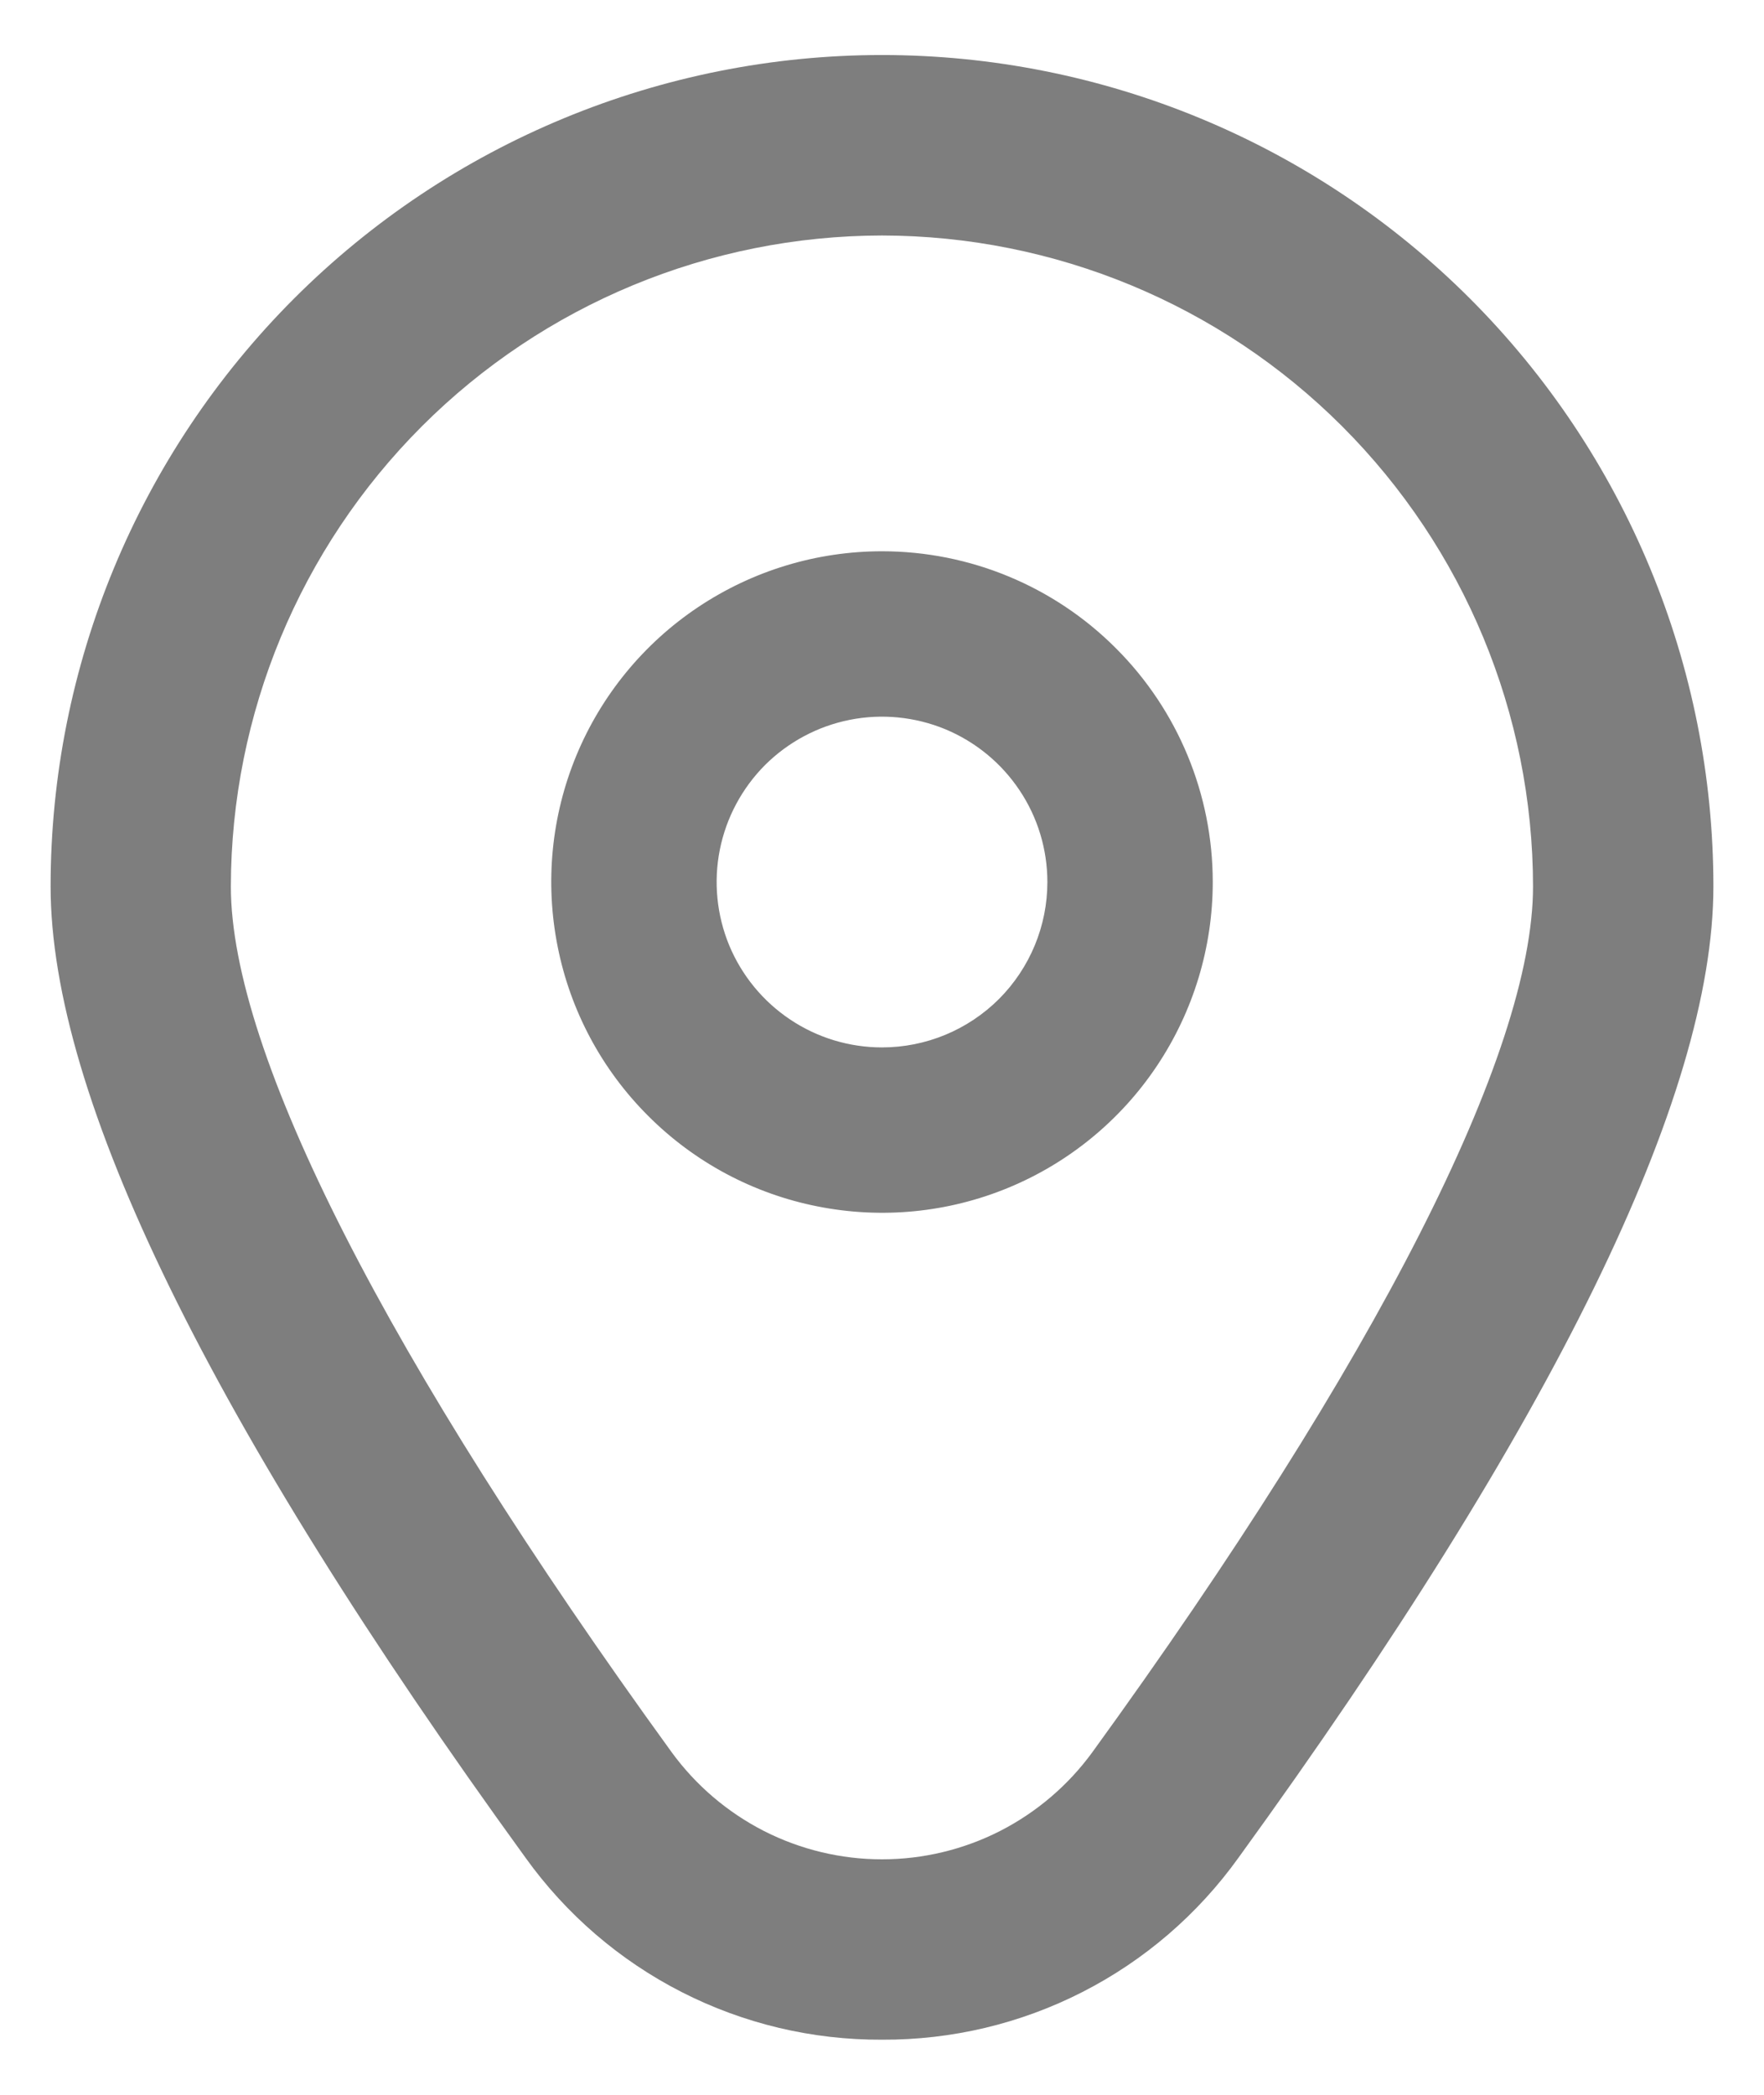 <svg width="16" height="19" viewBox="0 0 16 19" fill="none" xmlns="http://www.w3.org/2000/svg">
<path d="M8 5C7.407 5 6.827 5.176 6.333 5.506C5.84 5.835 5.455 6.304 5.228 6.852C5.001 7.4 4.942 8.003 5.058 8.585C5.173 9.167 5.459 9.702 5.879 10.121C6.298 10.541 6.833 10.827 7.415 10.942C7.997 11.058 8.6 10.999 9.148 10.772C9.696 10.545 10.165 10.16 10.494 9.667C10.824 9.173 11 8.593 11 8C11 7.204 10.684 6.441 10.121 5.879C9.559 5.316 8.796 5 8 5ZM8 9.5C7.703 9.5 7.413 9.412 7.167 9.247C6.92 9.082 6.728 8.848 6.614 8.574C6.501 8.3 6.471 7.998 6.529 7.707C6.587 7.416 6.73 7.149 6.939 6.939C7.149 6.73 7.416 6.587 7.707 6.529C7.998 6.471 8.3 6.501 8.574 6.614C8.848 6.728 9.082 6.92 9.247 7.167C9.412 7.413 9.5 7.703 9.5 8C9.5 8.398 9.342 8.779 9.061 9.061C8.779 9.342 8.398 9.5 8 9.5Z" fill="#7E7E7E"/>
<path d="M8 18.5C7.368 18.503 6.745 18.355 6.183 18.068C5.62 17.781 5.135 17.363 4.767 16.85C1.908 12.907 0.459 9.943 0.459 8.04C0.459 6.04 1.253 4.122 2.668 2.707C4.082 1.293 6 0.499 8 0.499C10 0.499 11.918 1.293 13.332 2.707C14.747 4.122 15.541 6.04 15.541 8.04C15.541 9.943 14.091 12.907 11.233 16.85C10.865 17.363 10.38 17.781 9.817 18.068C9.255 18.355 8.632 18.503 8 18.5ZM8 2.136C6.434 2.138 4.933 2.76 3.826 3.867C2.719 4.975 2.096 6.476 2.094 8.041C2.094 9.549 3.514 12.336 6.091 15.891C6.31 16.192 6.597 16.437 6.929 16.607C7.261 16.776 7.628 16.864 8 16.864C8.372 16.864 8.739 16.776 9.071 16.607C9.403 16.437 9.69 16.192 9.909 15.891C12.486 12.336 13.905 9.549 13.905 8.041C13.904 6.476 13.281 4.975 12.174 3.867C11.067 2.76 9.566 2.138 8 2.136Z" fill="#7E7E7E"/>
</svg>
